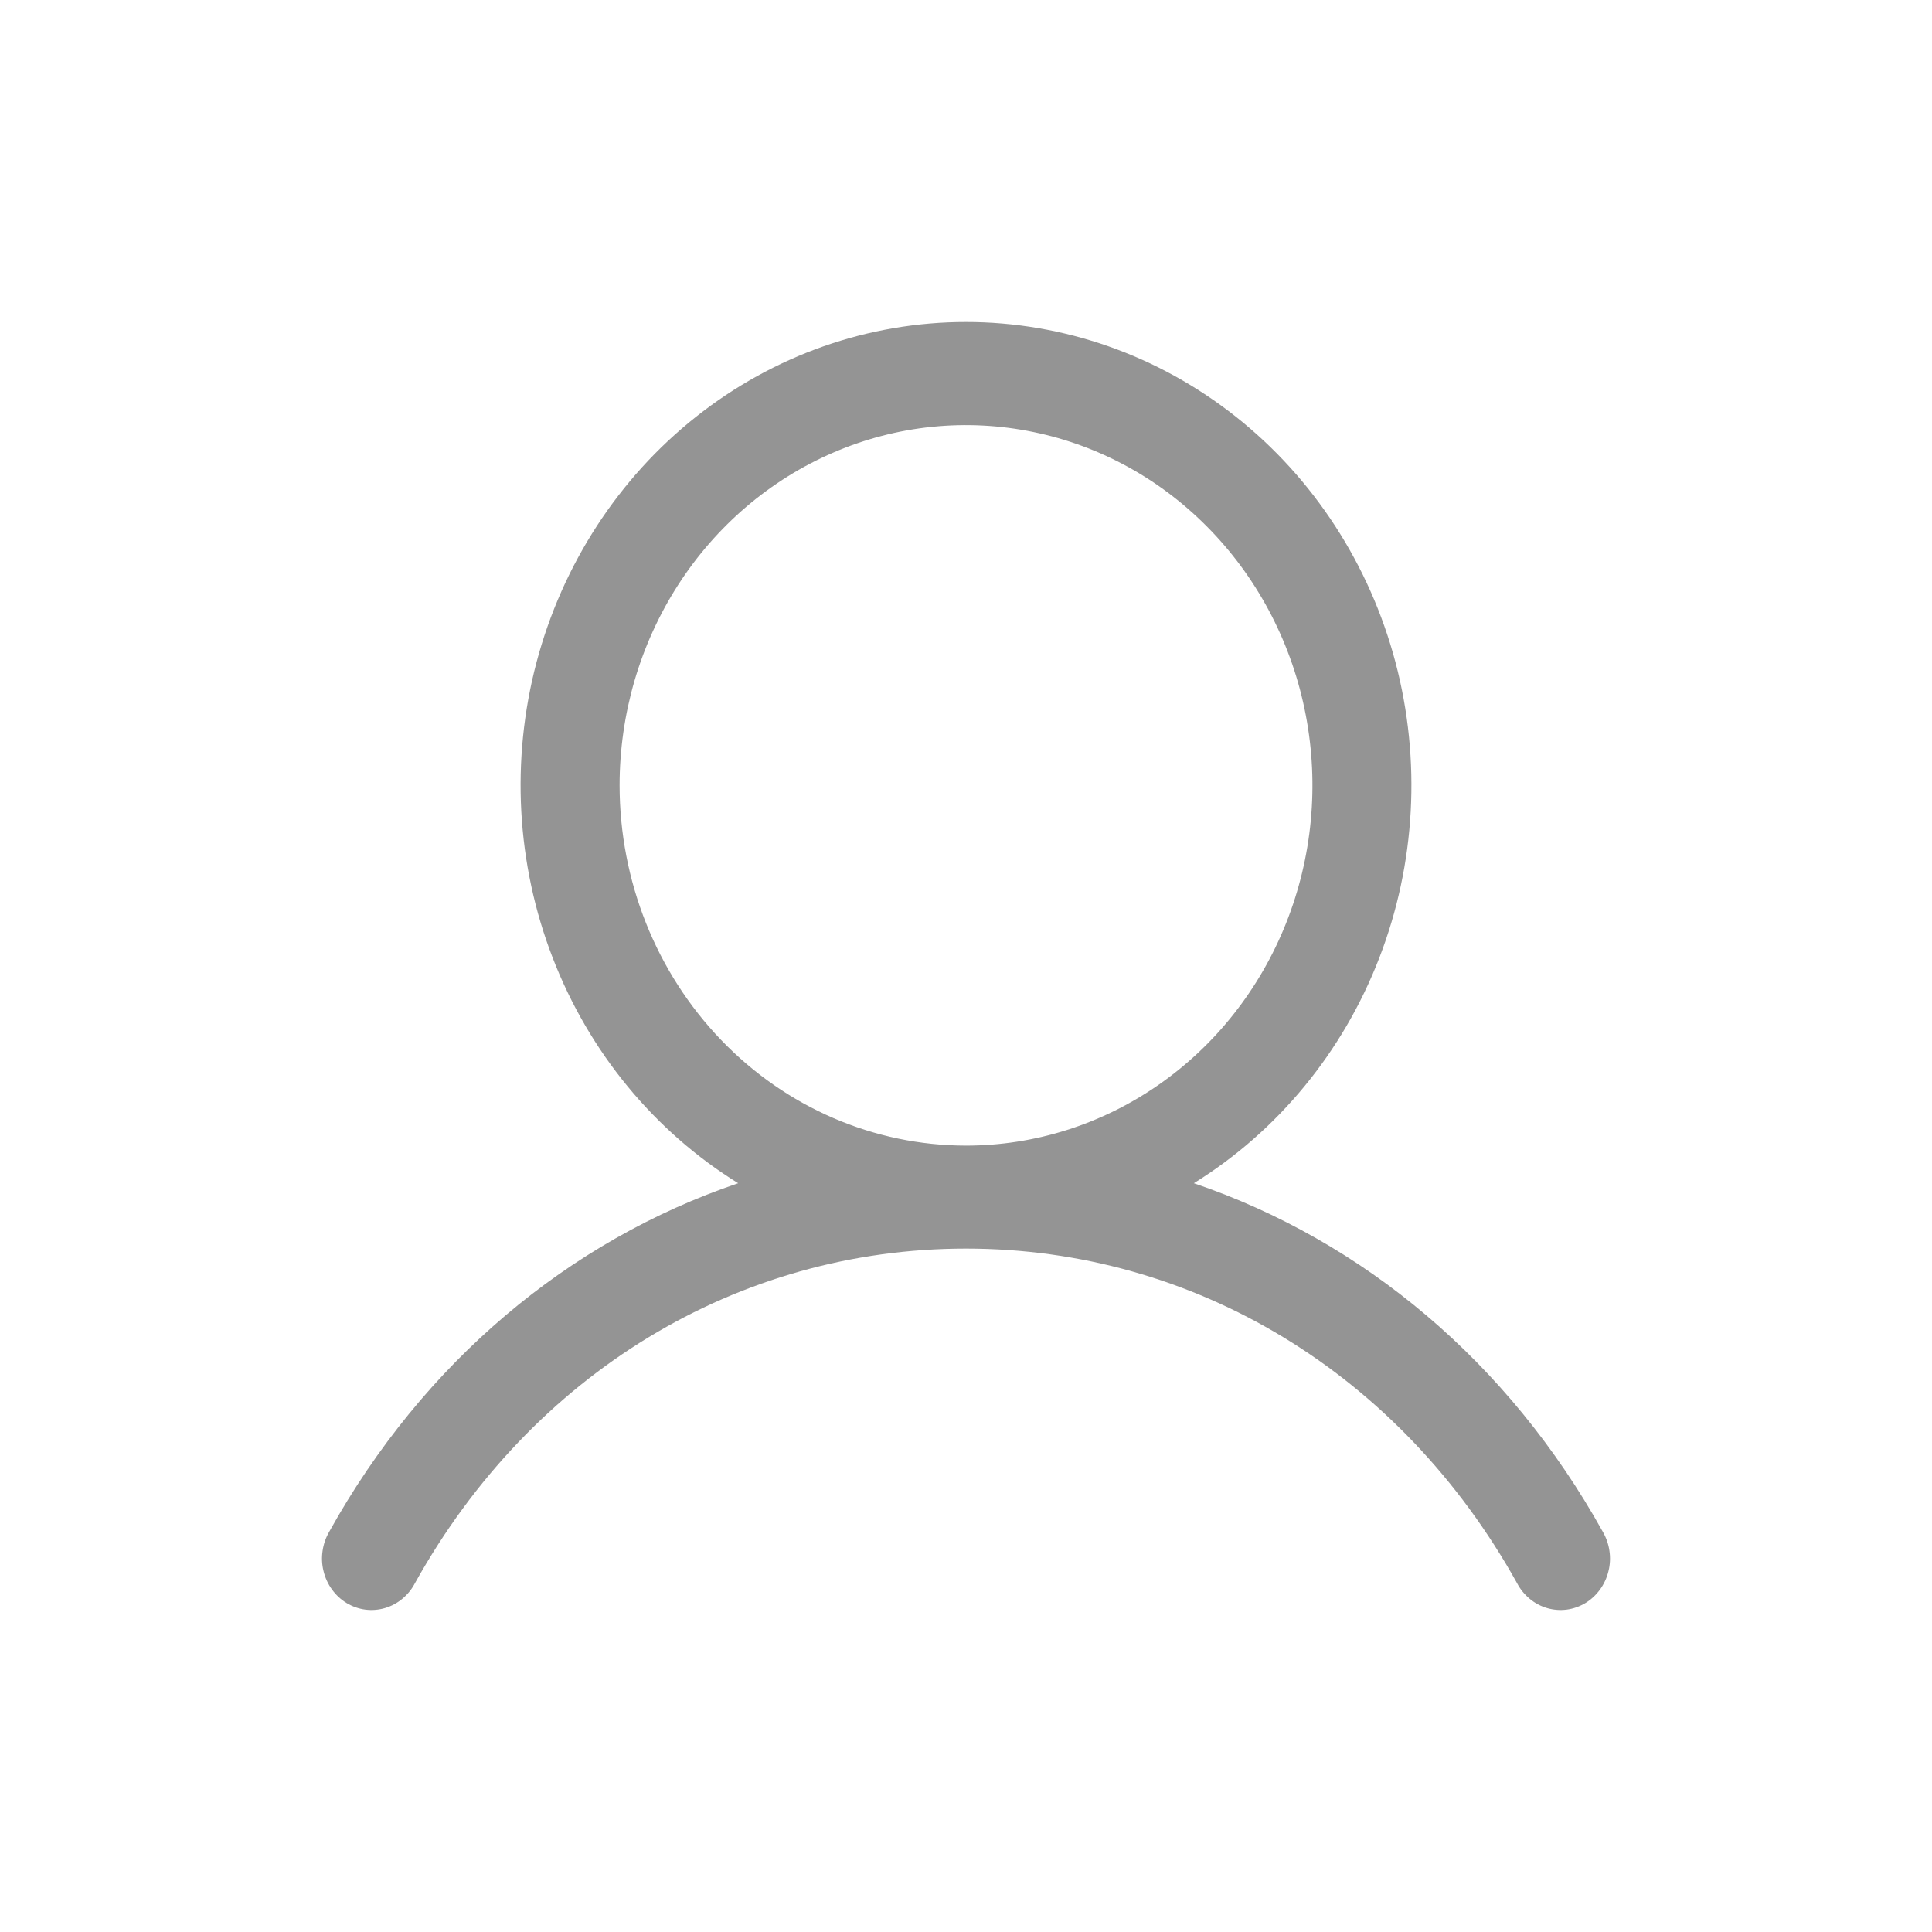 <svg width="30" height="30" viewBox="0 0 30 30" fill="none" xmlns="http://www.w3.org/2000/svg">
<path d="M24.887 23.783C23.424 21.153 21.169 19.267 18.538 18.373C19.839 17.567 20.851 16.339 21.416 14.878C21.982 13.417 22.07 11.803 21.669 10.284C21.267 8.766 20.397 7.426 19.192 6.472C17.987 5.517 16.515 5 15 5C13.485 5 12.013 5.517 10.808 6.472C9.603 7.426 8.733 8.766 8.331 10.284C7.93 11.803 8.018 13.417 8.584 14.878C9.149 16.339 10.161 17.567 11.462 18.373C8.831 19.266 6.576 21.152 5.113 23.783C5.06 23.874 5.024 23.975 5.009 24.081C4.993 24.186 4.998 24.294 5.024 24.397C5.049 24.501 5.094 24.598 5.156 24.683C5.218 24.768 5.295 24.84 5.384 24.893C5.473 24.946 5.571 24.981 5.673 24.994C5.775 25.007 5.878 24.999 5.977 24.97C6.076 24.941 6.168 24.892 6.248 24.825C6.328 24.759 6.395 24.676 6.444 24.582C8.254 21.33 11.453 19.388 15 19.388C18.547 19.388 21.746 21.33 23.556 24.582C23.605 24.676 23.672 24.759 23.752 24.825C23.832 24.892 23.924 24.941 24.023 24.97C24.122 24.999 24.225 25.007 24.327 24.994C24.429 24.981 24.527 24.946 24.616 24.893C24.705 24.84 24.782 24.768 24.844 24.683C24.906 24.598 24.951 24.501 24.976 24.397C25.002 24.294 25.007 24.186 24.991 24.081C24.976 23.975 24.94 23.874 24.887 23.783ZM9.621 12.195C9.621 11.089 9.936 10.007 10.527 9.087C11.118 8.167 11.958 7.45 12.941 7.027C13.924 6.603 15.006 6.493 16.049 6.709C17.093 6.924 18.052 7.457 18.804 8.24C19.556 9.022 20.069 10.019 20.276 11.104C20.484 12.189 20.377 13.314 19.97 14.336C19.563 15.358 18.873 16.232 17.989 16.846C17.104 17.461 16.064 17.789 15 17.789C13.574 17.788 12.206 17.198 11.198 16.149C10.189 15.1 9.622 13.678 9.621 12.195Z" fill="#949494"/>
</svg>
